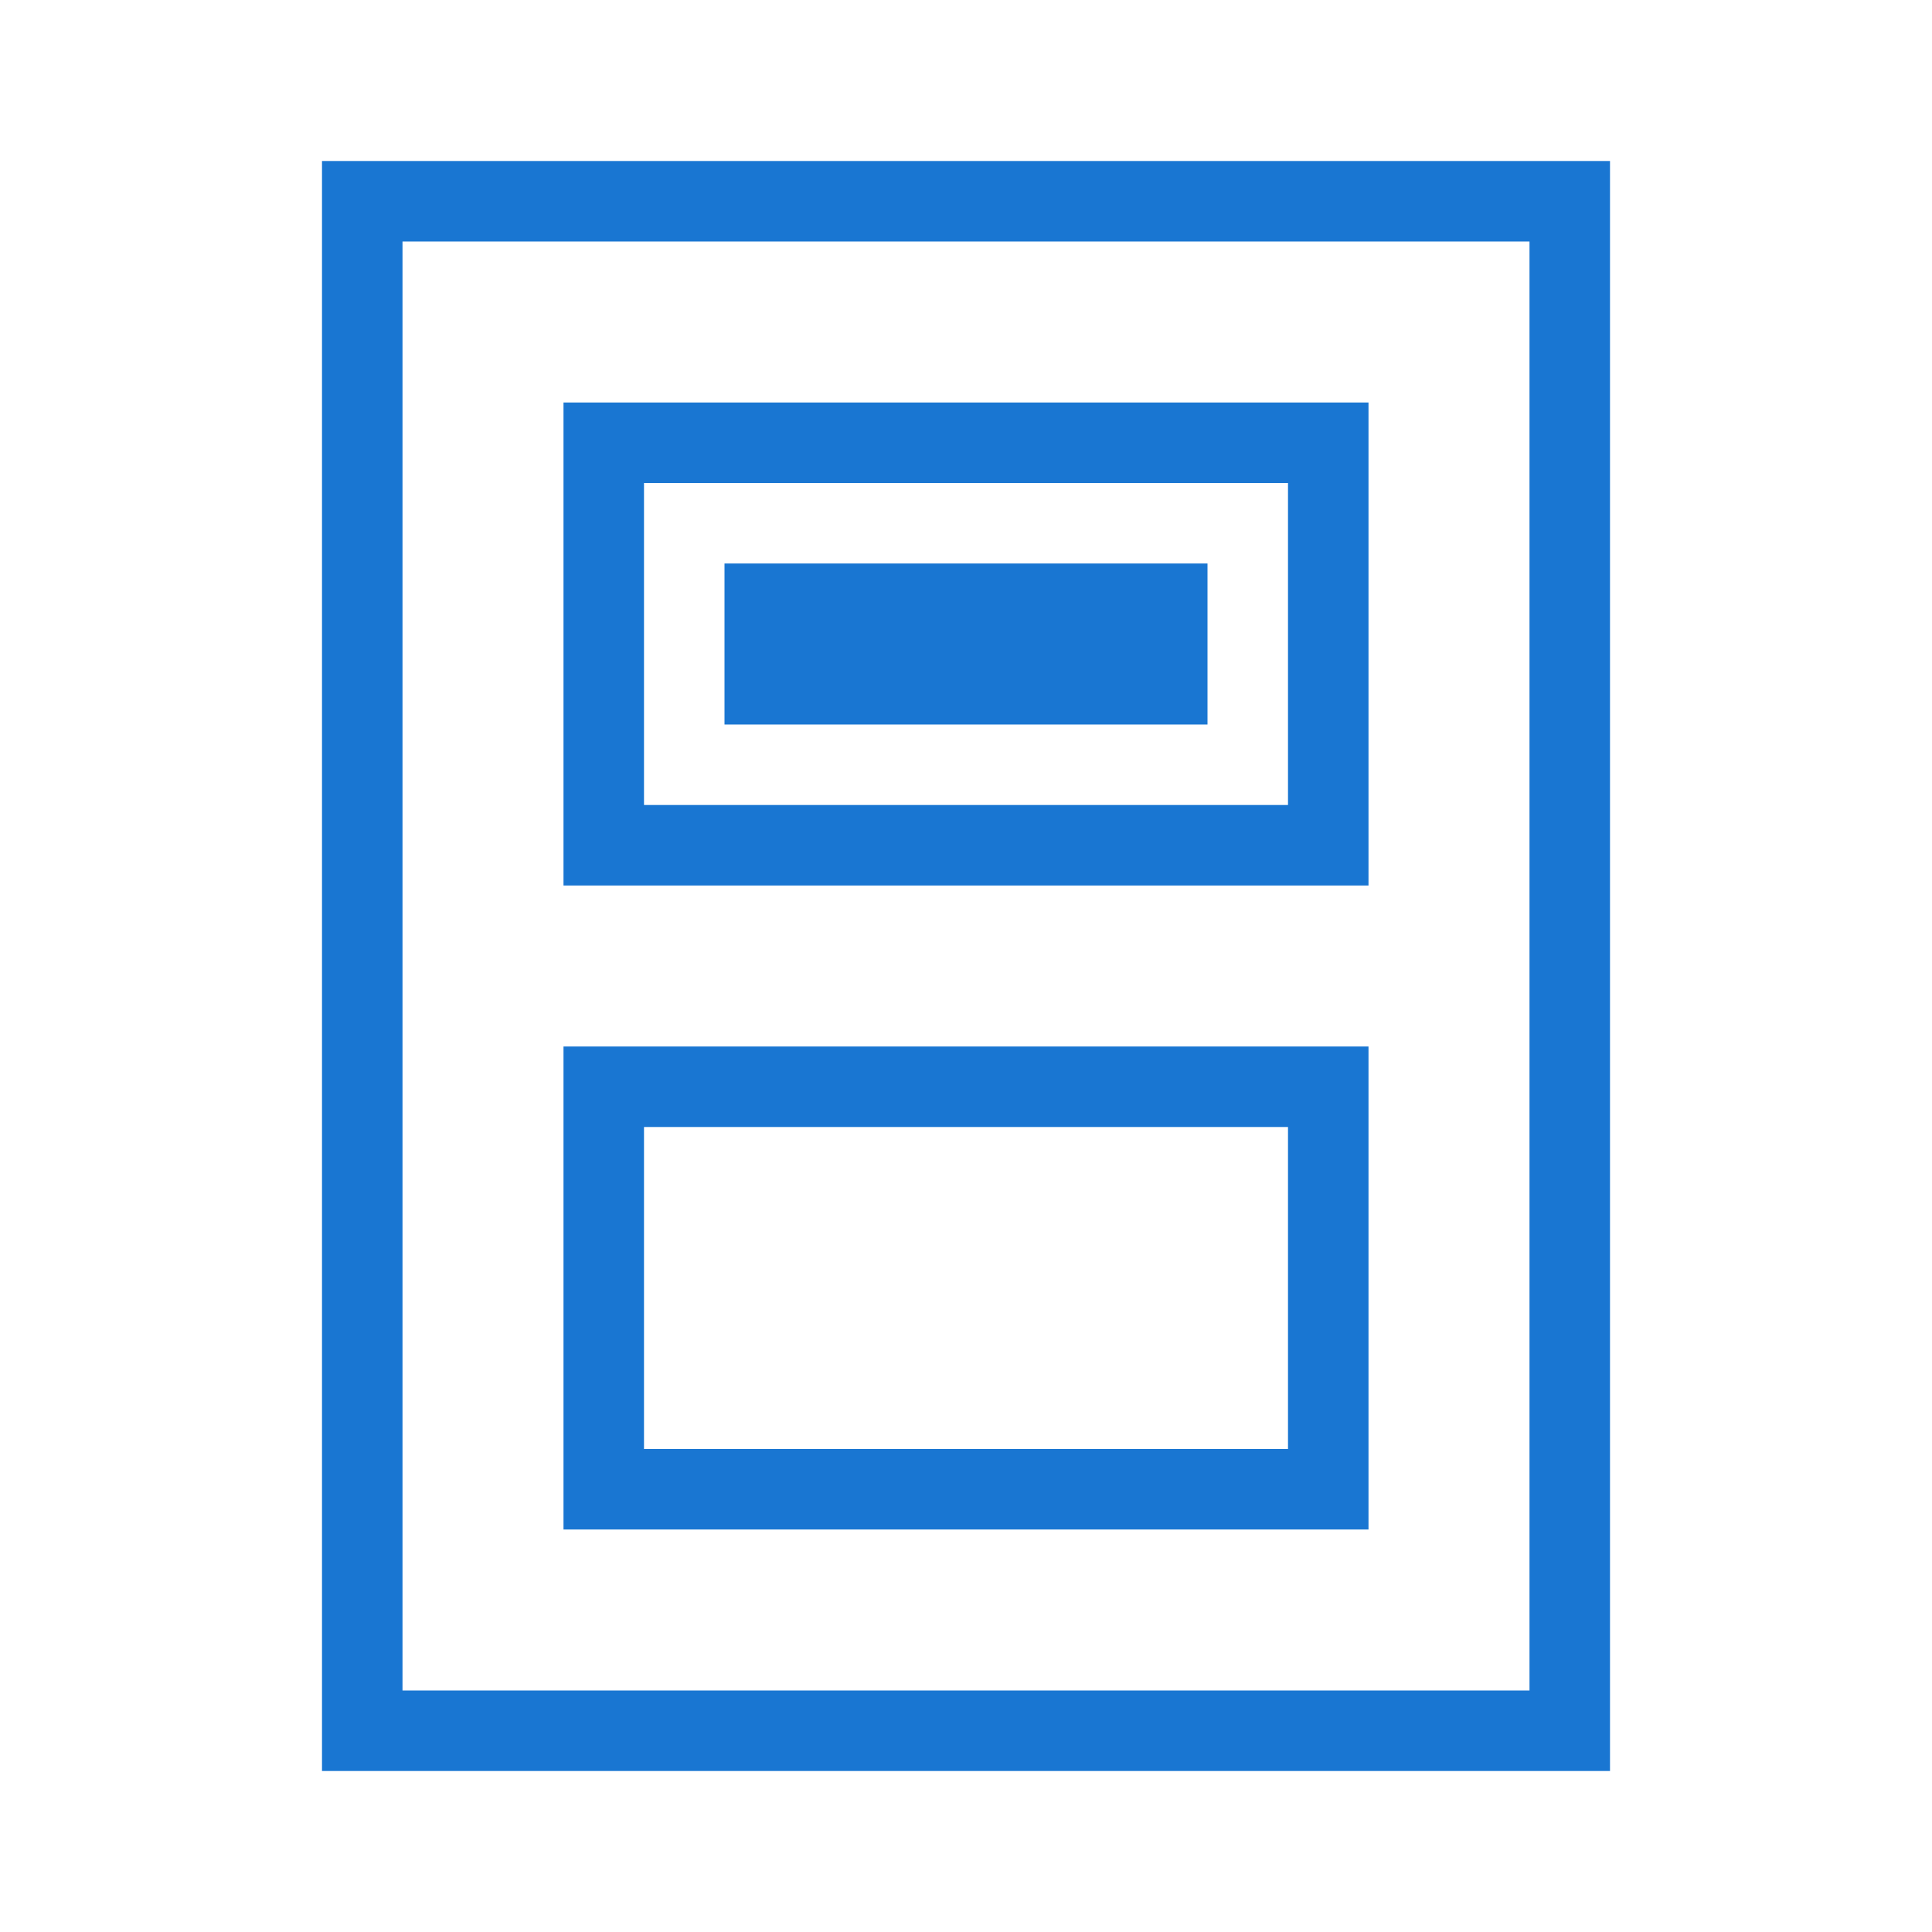 <svg height="48" viewBox="0 0 48 48" width="48" xmlns="http://www.w3.org/2000/svg"><g fill="#1976d2"><path d="m8 4v40h32v-40zm30 38h-28v-36h28z"/><path d="m14 10v12h20v-12zm18 10h-16v-8h16z"/><path d="m14 26v12h20v-12zm18 10h-16v-8h16z"/><path d="m18 14h12v4h-12z"/></g></svg>